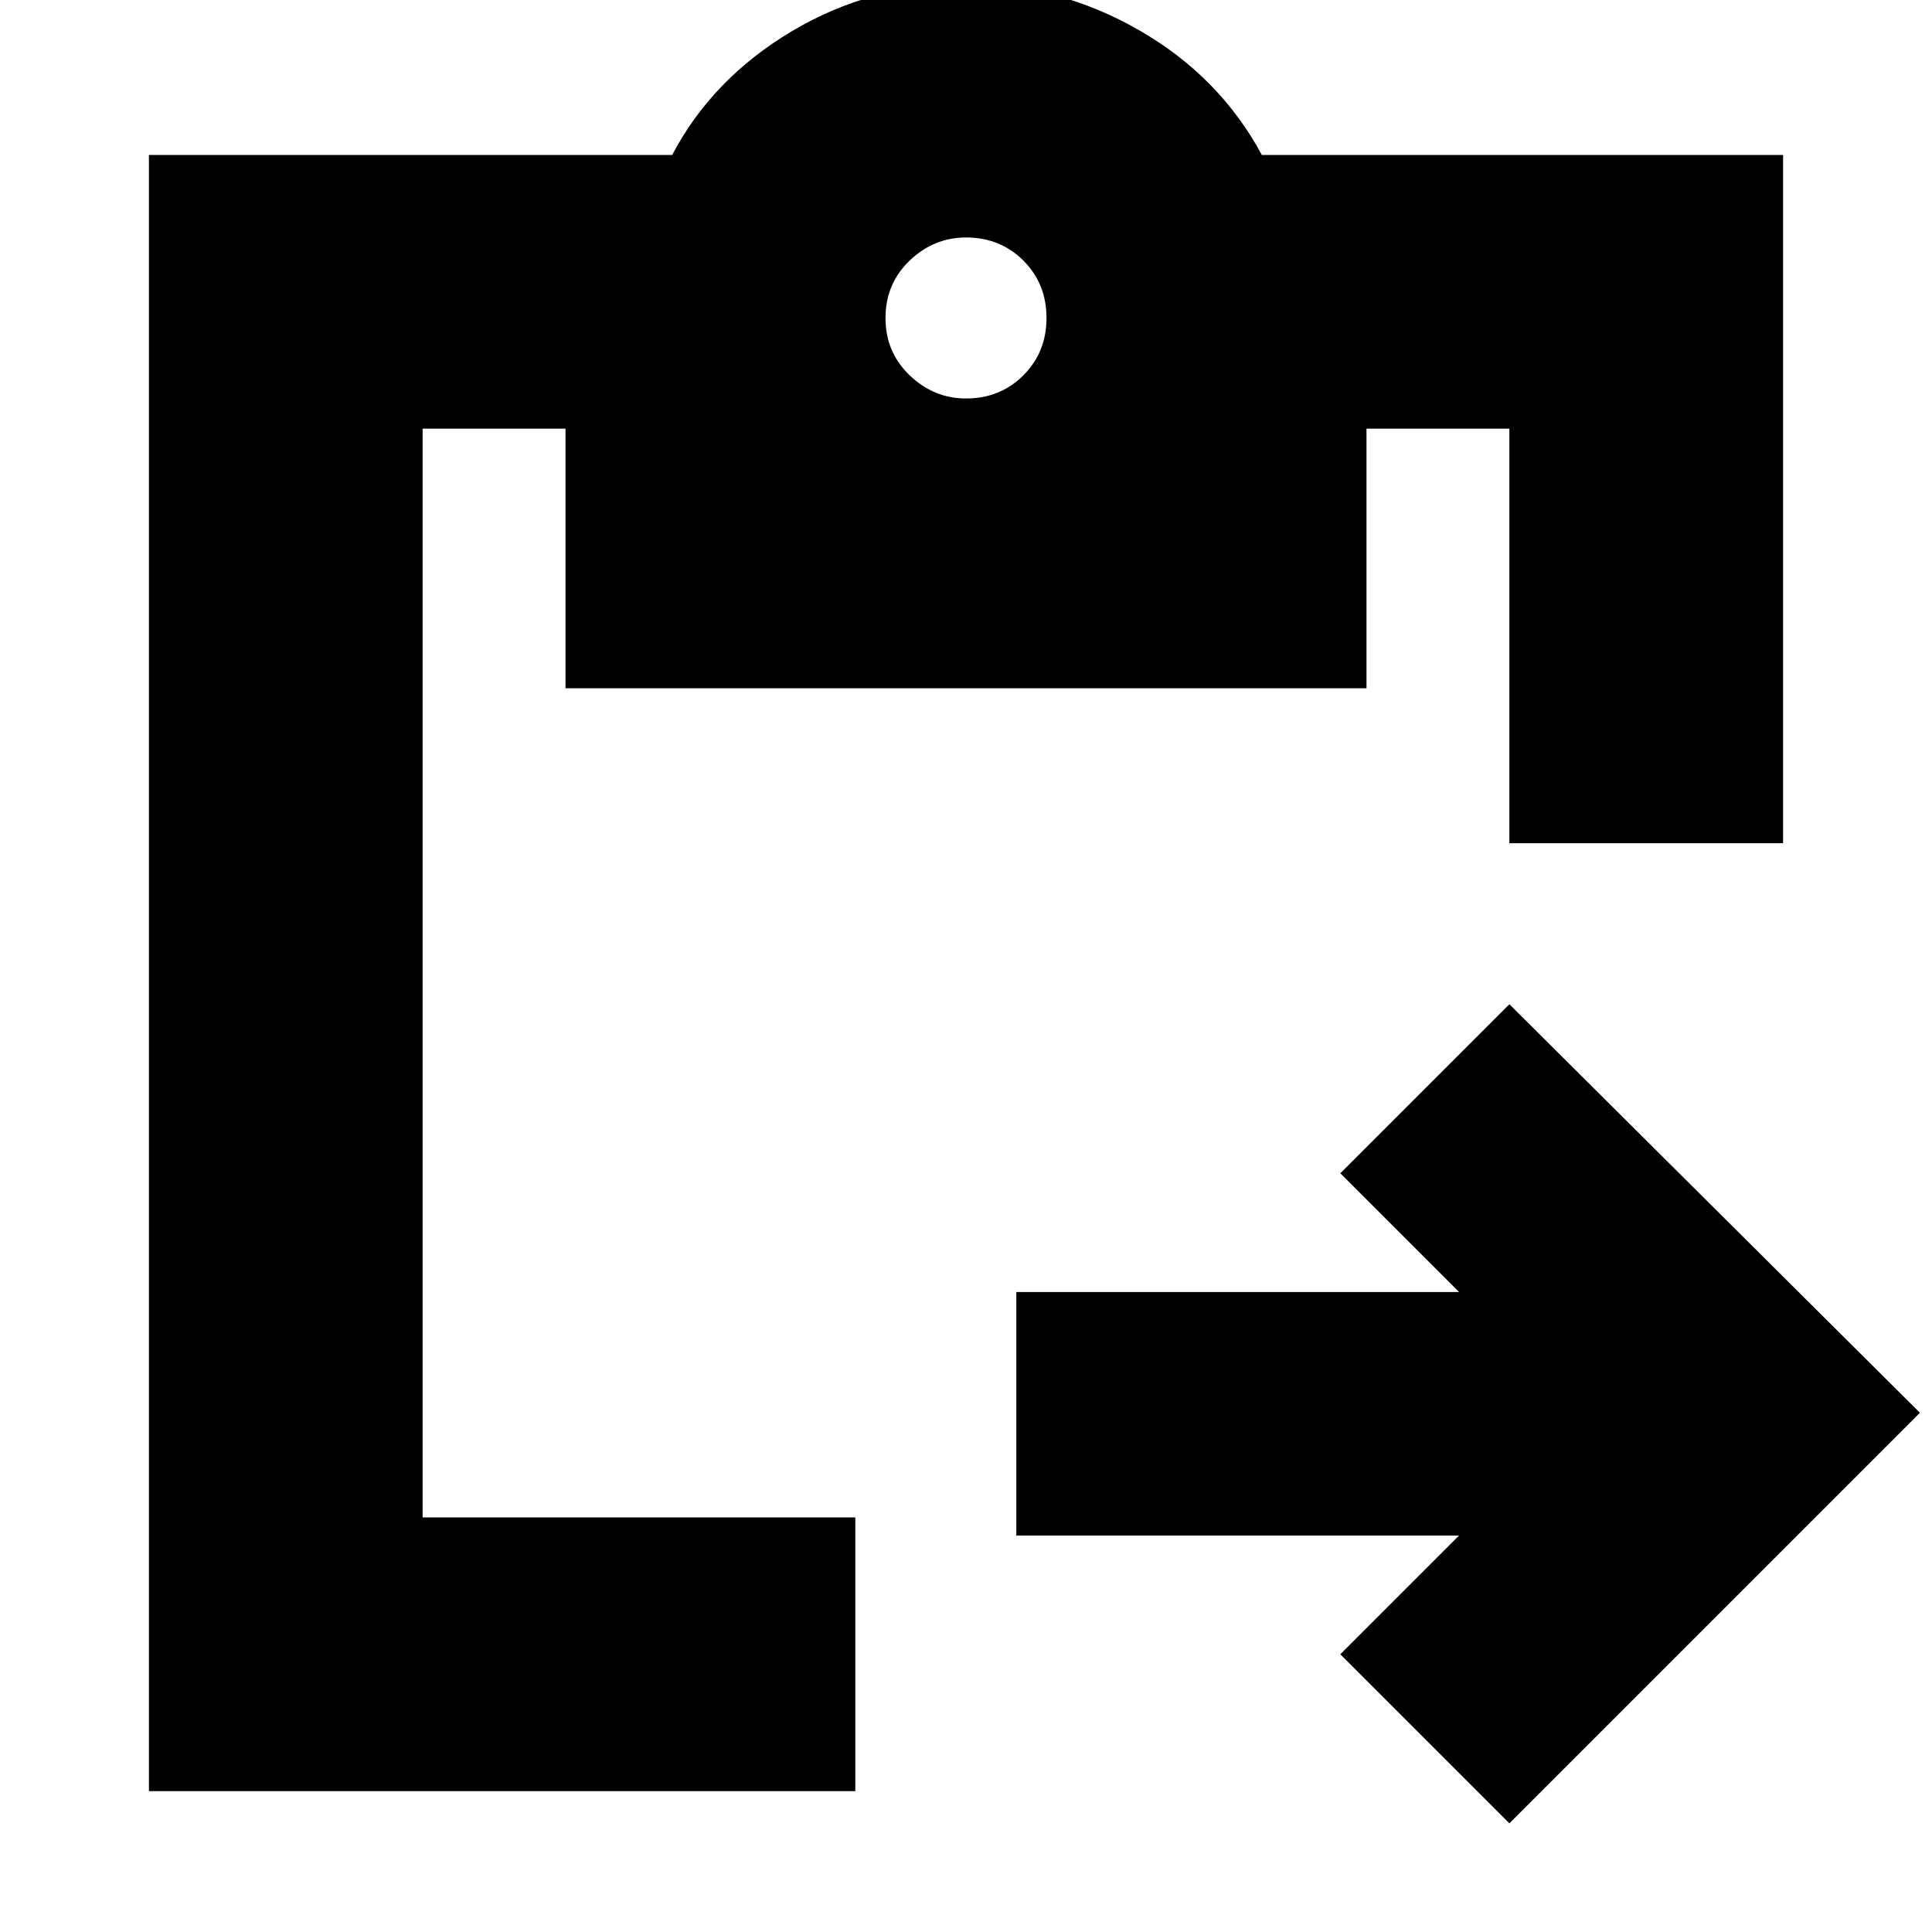 <svg xmlns="http://www.w3.org/2000/svg" height="24" width="24"><path d="M1.85 22.25V1.925h6.5q.5-.95 1.488-1.538Q10.825-.2 12-.2q1.15 0 2.15.575t1.525 1.55h6.475v8.55h-3.4v-5.15h-1.775V8.55h-9.95V5.325H5.25V18.85h5.375v3.4Zm16.9.4-2.1-2.1 1.475-1.475h-5.5V16.05h5.5l-1.475-1.475 2.1-2.1 5.1 5.075ZM12 4.95q.425 0 .713-.288Q13 4.375 13 3.95t-.287-.713Q12.425 2.95 12 2.95q-.4 0-.7.287-.3.288-.3.713t.3.712q.3.288.7.288Z"/></svg>